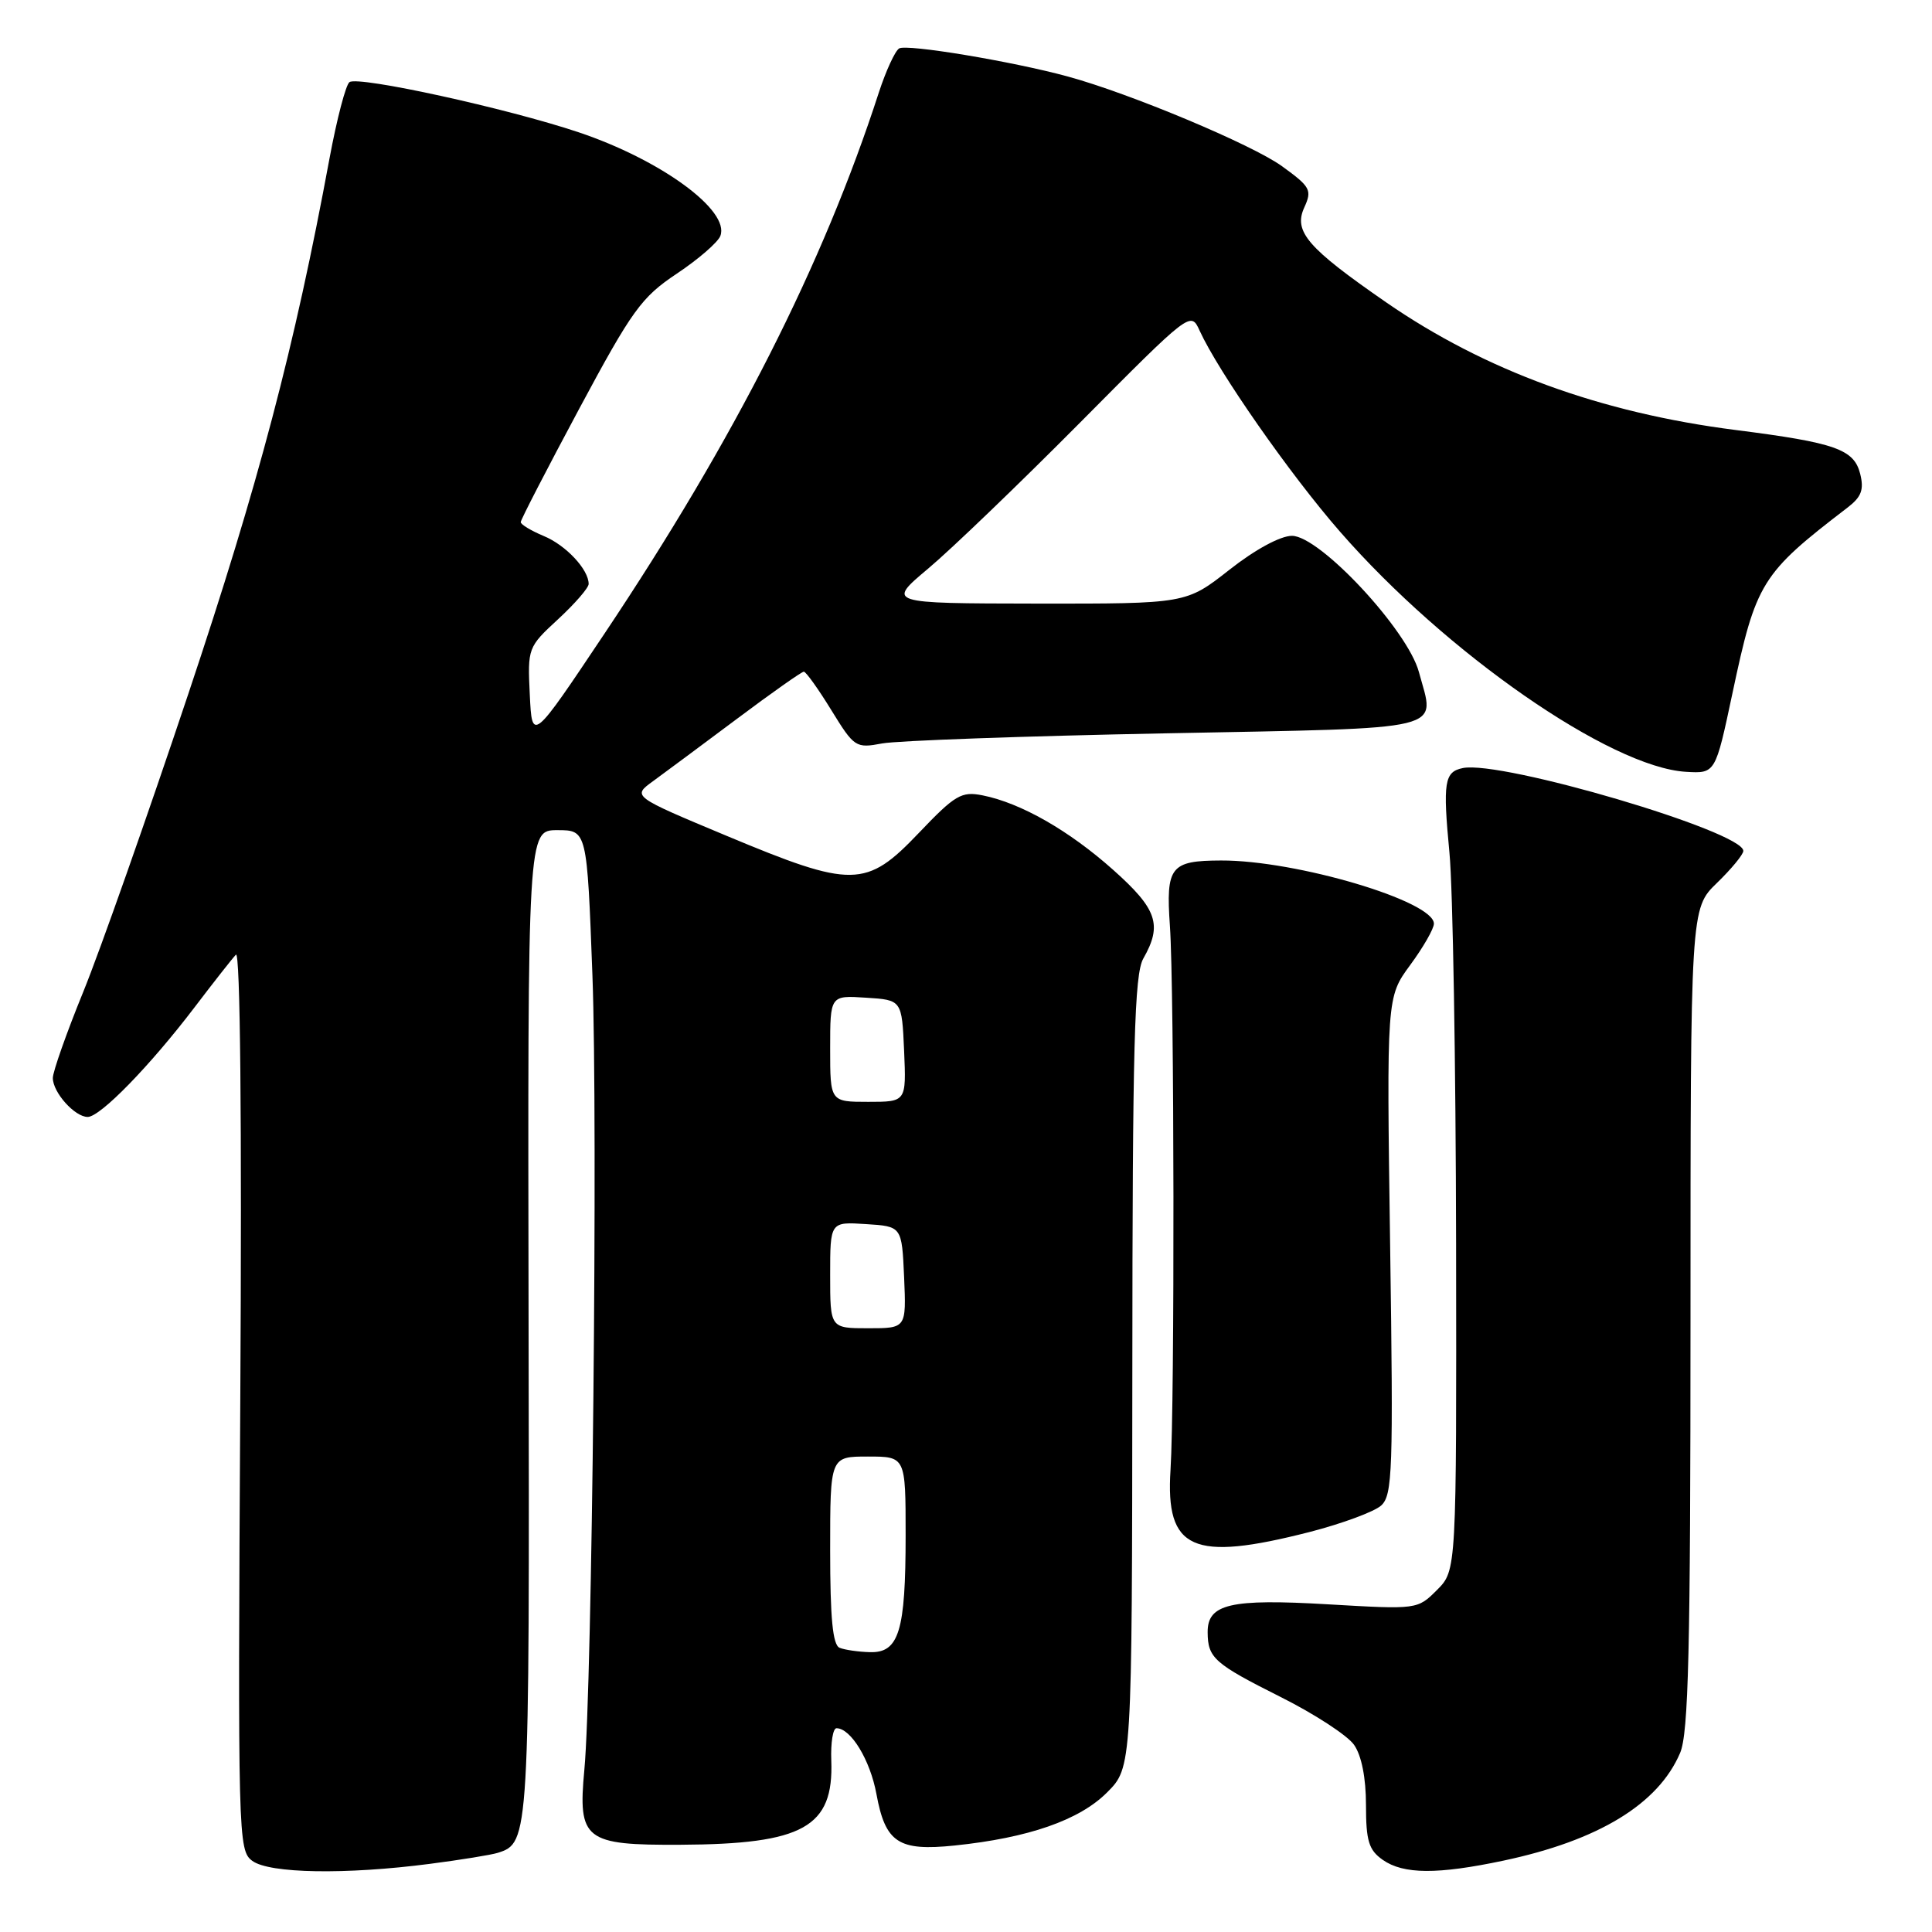 <?xml version="1.0" encoding="UTF-8" standalone="no"?>
<!DOCTYPE svg PUBLIC "-//W3C//DTD SVG 1.1//EN" "http://www.w3.org/Graphics/SVG/1.1/DTD/svg11.dtd" >
<svg xmlns="http://www.w3.org/2000/svg" xmlns:xlink="http://www.w3.org/1999/xlink" version="1.1" viewBox="0 0 256 256">
 <g >
 <path fill="currentColor"
d=" M 56.96 246.97 C 61.06 246.44 65.11 245.78 65.96 245.51 C 70.14 244.18 70.17 243.78 70.04 175.38 C 69.92 110.00 69.92 110.00 73.85 110.00 C 77.78 110.00 77.78 110.00 78.50 129.25 C 79.23 148.70 78.47 223.42 77.43 234.50 C 76.56 243.81 77.47 244.51 90.17 244.44 C 106.46 244.36 110.48 242.11 110.15 233.28 C 110.06 230.93 110.37 229.00 110.84 229.00 C 112.74 229.00 115.30 233.21 116.13 237.71 C 117.32 244.18 119.04 245.31 126.50 244.54 C 136.27 243.53 143.02 241.18 146.68 237.52 C 150.00 234.20 150.00 234.20 150.04 181.85 C 150.06 138.35 150.31 129.08 151.50 127.00 C 154.04 122.55 153.33 120.45 147.50 115.26 C 141.64 110.04 135.27 106.40 130.20 105.39 C 127.40 104.83 126.56 105.32 121.74 110.38 C 114.77 117.69 112.96 117.72 96.30 110.76 C 83.76 105.52 83.76 105.52 86.53 103.51 C 88.05 102.40 93.05 98.69 97.65 95.25 C 102.24 91.81 106.23 89.00 106.51 89.00 C 106.79 89.00 108.43 91.29 110.15 94.09 C 113.19 99.03 113.39 99.17 116.89 98.51 C 118.88 98.14 135.79 97.53 154.49 97.17 C 192.53 96.42 190.15 97.00 188.01 89.04 C 186.51 83.48 174.88 71.00 171.19 71.00 C 169.66 71.00 166.30 72.82 162.90 75.50 C 157.17 80.00 157.17 80.00 137.33 79.98 C 117.50 79.95 117.50 79.95 123.00 75.33 C 126.03 72.79 135.09 64.08 143.14 55.97 C 157.75 41.25 157.78 41.22 158.96 43.82 C 161.45 49.27 170.93 62.86 177.55 70.44 C 191.61 86.56 213.38 101.67 223.40 102.27 C 227.30 102.50 227.30 102.50 229.55 91.90 C 232.68 77.13 233.36 76.03 244.83 67.24 C 246.65 65.84 247.01 64.88 246.48 62.77 C 245.66 59.53 243.19 58.66 230.00 56.98 C 212.09 54.70 196.76 49.10 183.67 40.06 C 173.25 32.85 171.37 30.68 172.82 27.50 C 173.88 25.18 173.65 24.76 169.88 22.03 C 165.94 19.17 149.73 12.38 141.50 10.14 C 134.14 8.13 120.13 5.80 119.14 6.42 C 118.60 6.75 117.39 9.38 116.45 12.26 C 109.06 35.06 97.36 58.14 80.13 83.91 C 70.50 98.32 70.50 98.32 70.20 92.05 C 69.90 85.87 69.95 85.74 73.95 82.05 C 76.18 79.99 78.00 77.89 78.00 77.38 C 78.00 75.46 74.98 72.23 72.04 71.02 C 70.37 70.32 69.00 69.50 69.00 69.18 C 69.00 68.87 72.49 62.11 76.75 54.16 C 83.77 41.07 84.99 39.39 89.68 36.26 C 92.53 34.36 95.13 32.11 95.45 31.26 C 96.75 27.89 87.58 21.19 76.68 17.53 C 67.26 14.37 47.51 10.04 46.31 10.88 C 45.82 11.22 44.63 15.78 43.66 21.00 C 39.03 46.03 34.25 64.16 24.95 91.95 C 19.51 108.21 13.25 125.98 11.03 131.43 C 8.81 136.87 7.00 142.01 7.00 142.84 C 7.00 144.75 9.90 148.00 11.62 148.00 C 13.28 148.00 19.85 141.26 25.76 133.50 C 28.27 130.20 30.74 127.05 31.26 126.50 C 31.83 125.88 32.06 148.35 31.84 185.33 C 31.51 243.61 31.55 245.20 33.44 246.58 C 35.72 248.25 45.81 248.42 56.96 246.97 Z  M 199.23 246.54 C 211.82 243.87 219.73 239.05 222.62 232.28 C 223.74 229.68 224.00 218.64 224.00 174.73 C 224.00 120.39 224.00 120.39 227.50 117.00 C 229.43 115.13 231.00 113.22 231.00 112.75 C 231.00 110.18 198.97 100.73 193.84 101.77 C 191.38 102.27 191.17 103.63 192.06 113.00 C 192.51 117.68 192.90 140.98 192.94 164.80 C 193.00 208.09 193.00 208.09 190.41 210.68 C 187.82 213.27 187.80 213.27 175.95 212.58 C 163.02 211.82 159.99 212.53 160.02 216.29 C 160.04 219.69 160.89 220.44 169.67 224.85 C 174.17 227.10 178.56 229.96 179.42 231.20 C 180.41 232.61 181.00 235.58 181.00 239.17 C 181.00 243.94 181.37 245.14 183.22 246.44 C 185.97 248.37 190.49 248.39 199.23 246.54 Z  M 173.52 203.00 C 177.83 201.89 182.10 200.31 183.01 199.49 C 184.52 198.12 184.63 194.86 184.20 165.06 C 183.73 132.13 183.73 132.13 186.86 127.87 C 188.59 125.52 190.00 123.06 190.00 122.39 C 190.00 119.40 171.73 113.98 161.79 114.02 C 155.09 114.04 154.47 114.83 155.02 122.70 C 155.60 130.92 155.66 185.98 155.10 194.76 C 154.42 205.37 157.99 206.97 173.52 203.00 Z  M 111.25 218.34 C 110.34 217.97 110.00 214.41 110.00 205.42 C 110.00 193.00 110.00 193.00 115.00 193.00 C 120.00 193.00 120.00 193.00 120.00 203.43 C 120.00 216.14 119.12 219.03 115.27 218.92 C 113.75 218.88 111.94 218.62 111.25 218.34 Z  M 110.00 168.95 C 110.00 161.89 110.00 161.89 114.75 162.20 C 119.50 162.50 119.50 162.50 119.80 169.25 C 120.09 176.00 120.09 176.00 115.05 176.00 C 110.00 176.00 110.00 176.00 110.00 168.95 Z  M 110.00 138.95 C 110.00 131.89 110.00 131.89 114.75 132.20 C 119.50 132.50 119.50 132.50 119.80 139.25 C 120.09 146.00 120.09 146.00 115.05 146.00 C 110.00 146.00 110.00 146.00 110.00 138.95 Z "/>
</g>
</svg>